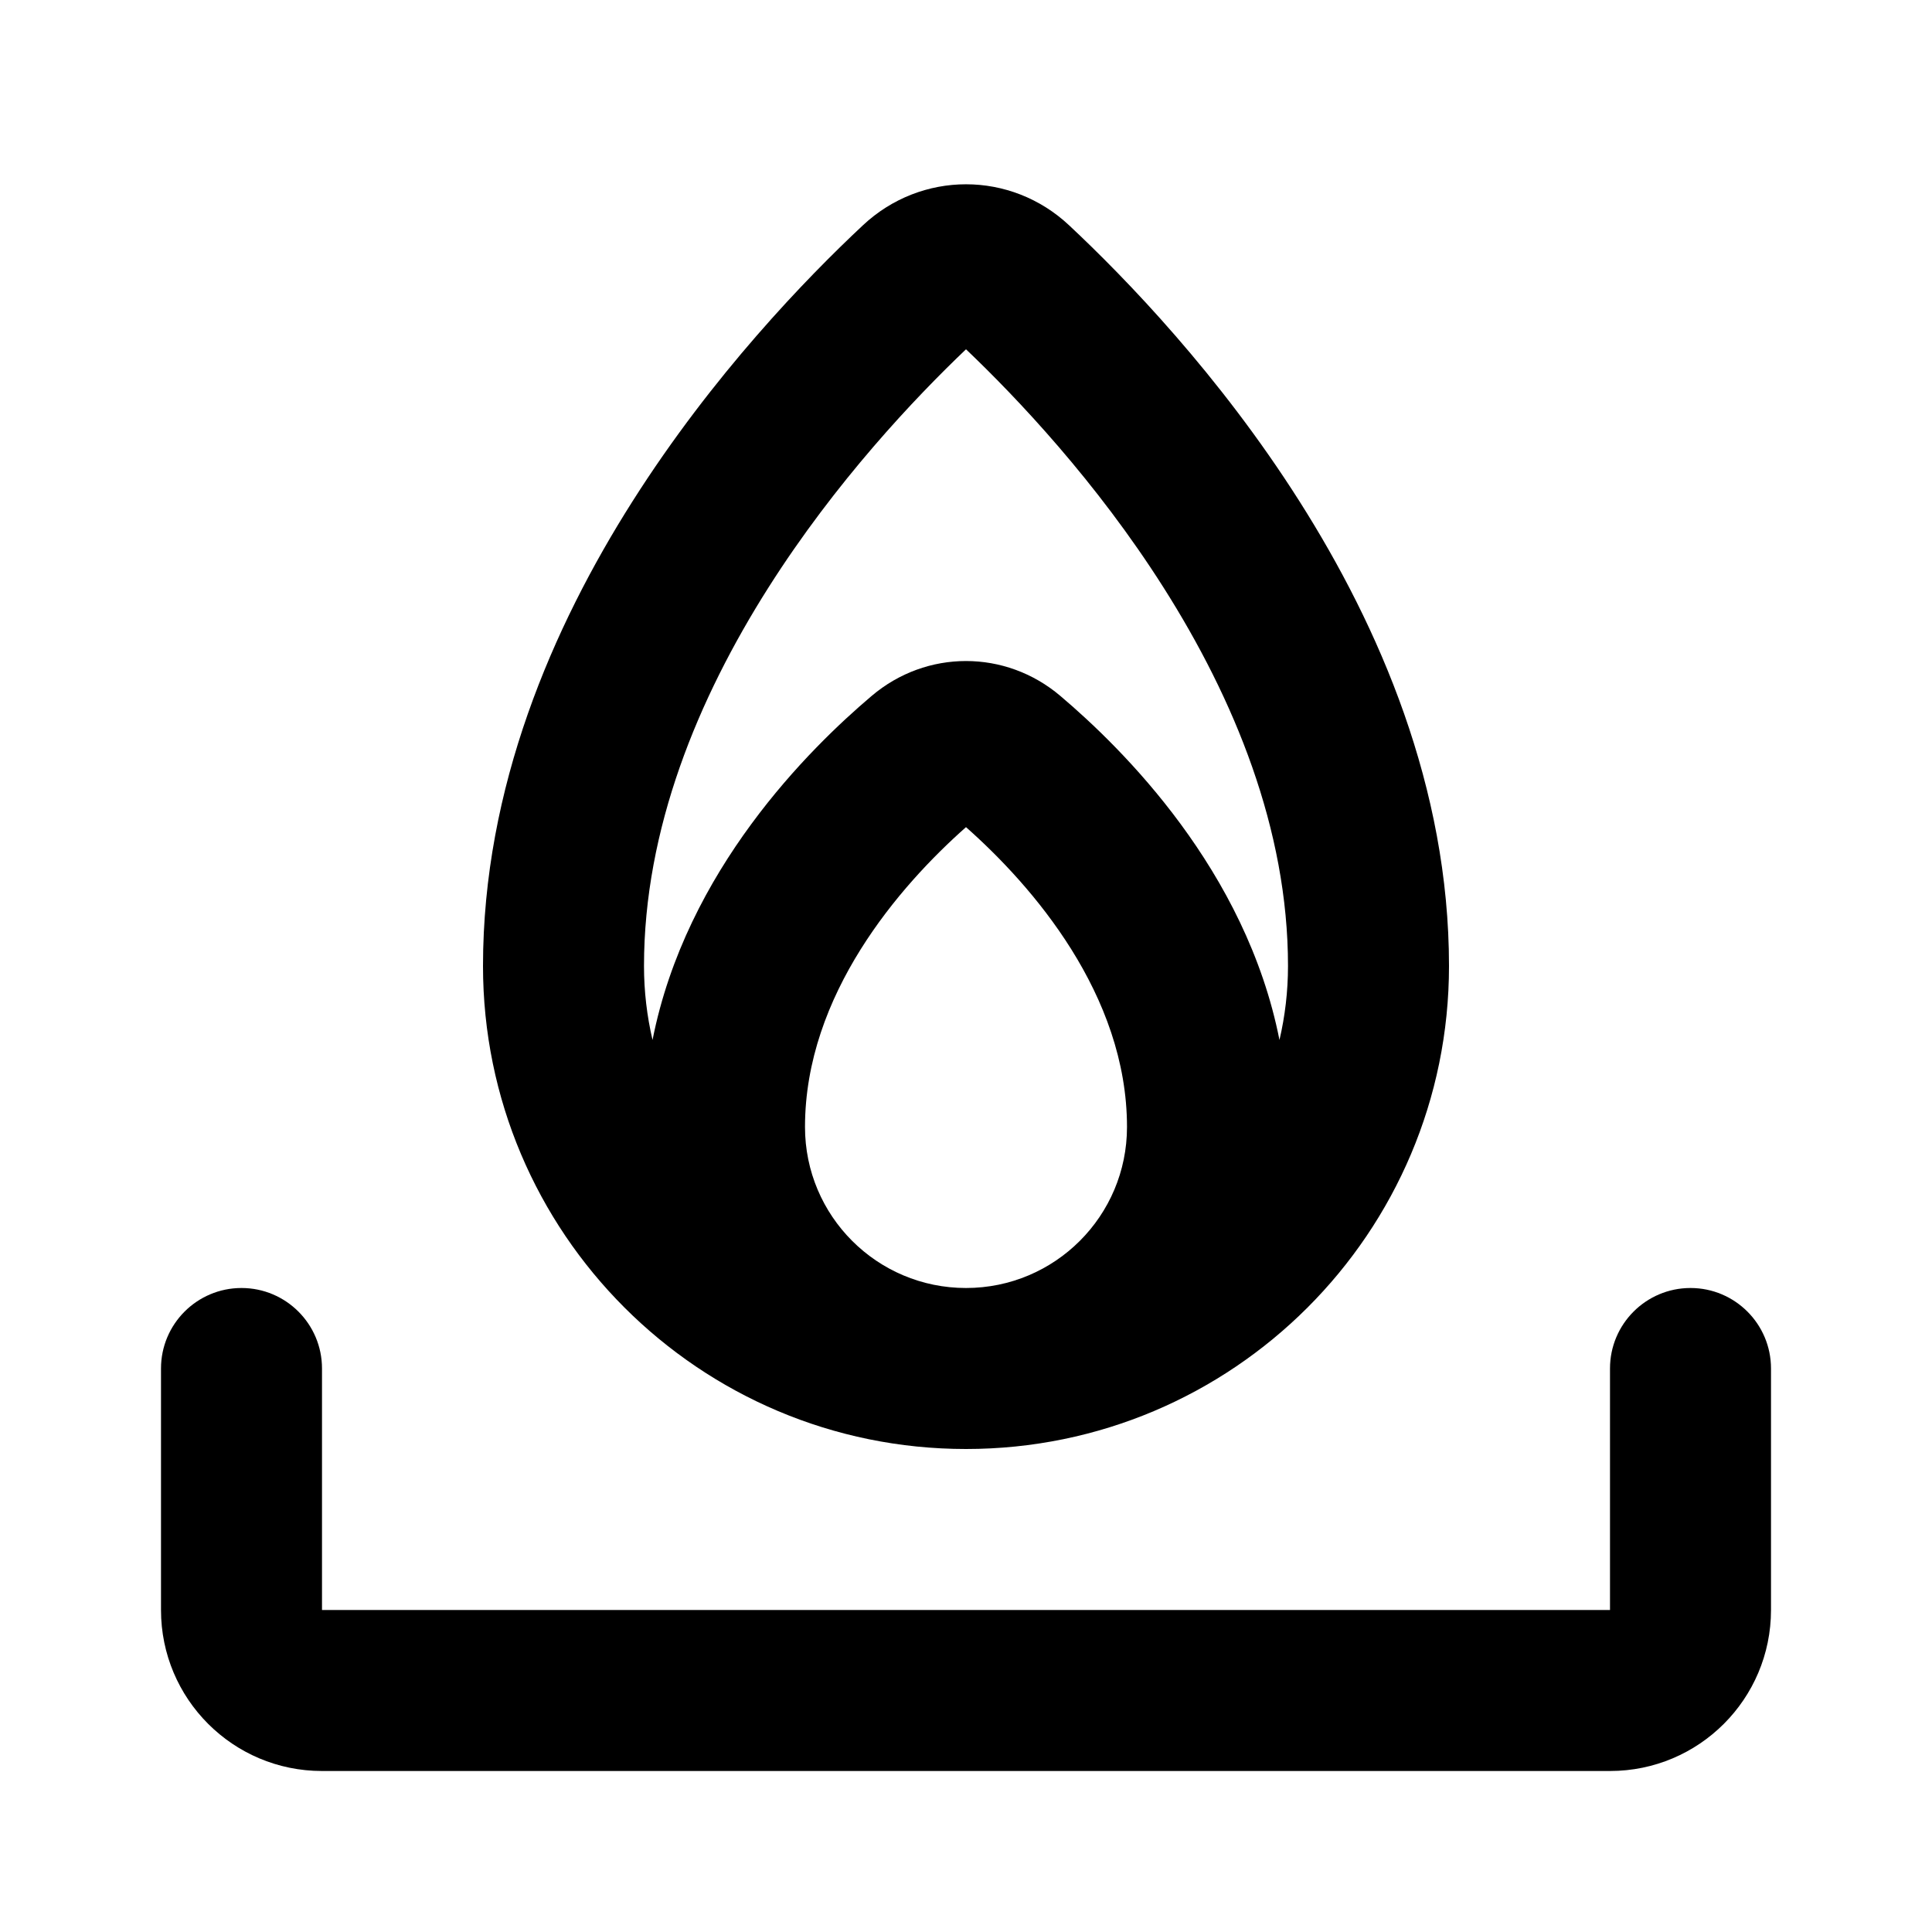<svg width="24" height="24" viewBox="0 0 24 24" fill="none" xmlns="http://www.w3.org/2000/svg">
<path fill-rule="evenodd" clip-rule="evenodd" d="M12 4.339C11.366 4.943 10.382 5.981 9.547 7.297C8.67 8.679 8 10.298 8 12C8 12.316 8.037 12.624 8.106 12.919C8.522 10.81 10.057 9.298 10.828 8.645C11.509 8.067 12.491 8.067 13.172 8.645C13.943 9.298 15.478 10.81 15.894 12.919C15.963 12.624 16 12.316 16 12C16 10.298 15.33 8.679 14.453 7.297C13.618 5.981 12.634 4.943 12 4.339ZM18 12C18 15.314 15.314 18 12 18C8.686 18 6 15.314 6 12C6 9.781 6.867 7.787 7.859 6.225C8.854 4.657 10.018 3.455 10.718 2.8C11.443 2.119 12.557 2.119 13.282 2.8C13.982 3.455 15.146 4.657 16.141 6.225C17.133 7.787 18 9.781 18 12ZM14 14C14 15.105 13.105 16 12 16C10.895 16 10 15.105 10 14C10 12.355 11.176 11.004 12 10.275C12.824 11.004 14 12.355 14 14ZM4 17C4 16.448 3.552 16 3 16C2.448 16 2 16.448 2 17L2 20C2 21.105 2.895 22 4 22L20 22C21.105 22 22 21.105 22 20V17C22 16.448 21.552 16 21 16C20.448 16 20 16.448 20 17V20L4 20V17Z" fill="currentColor"/>
</svg>
